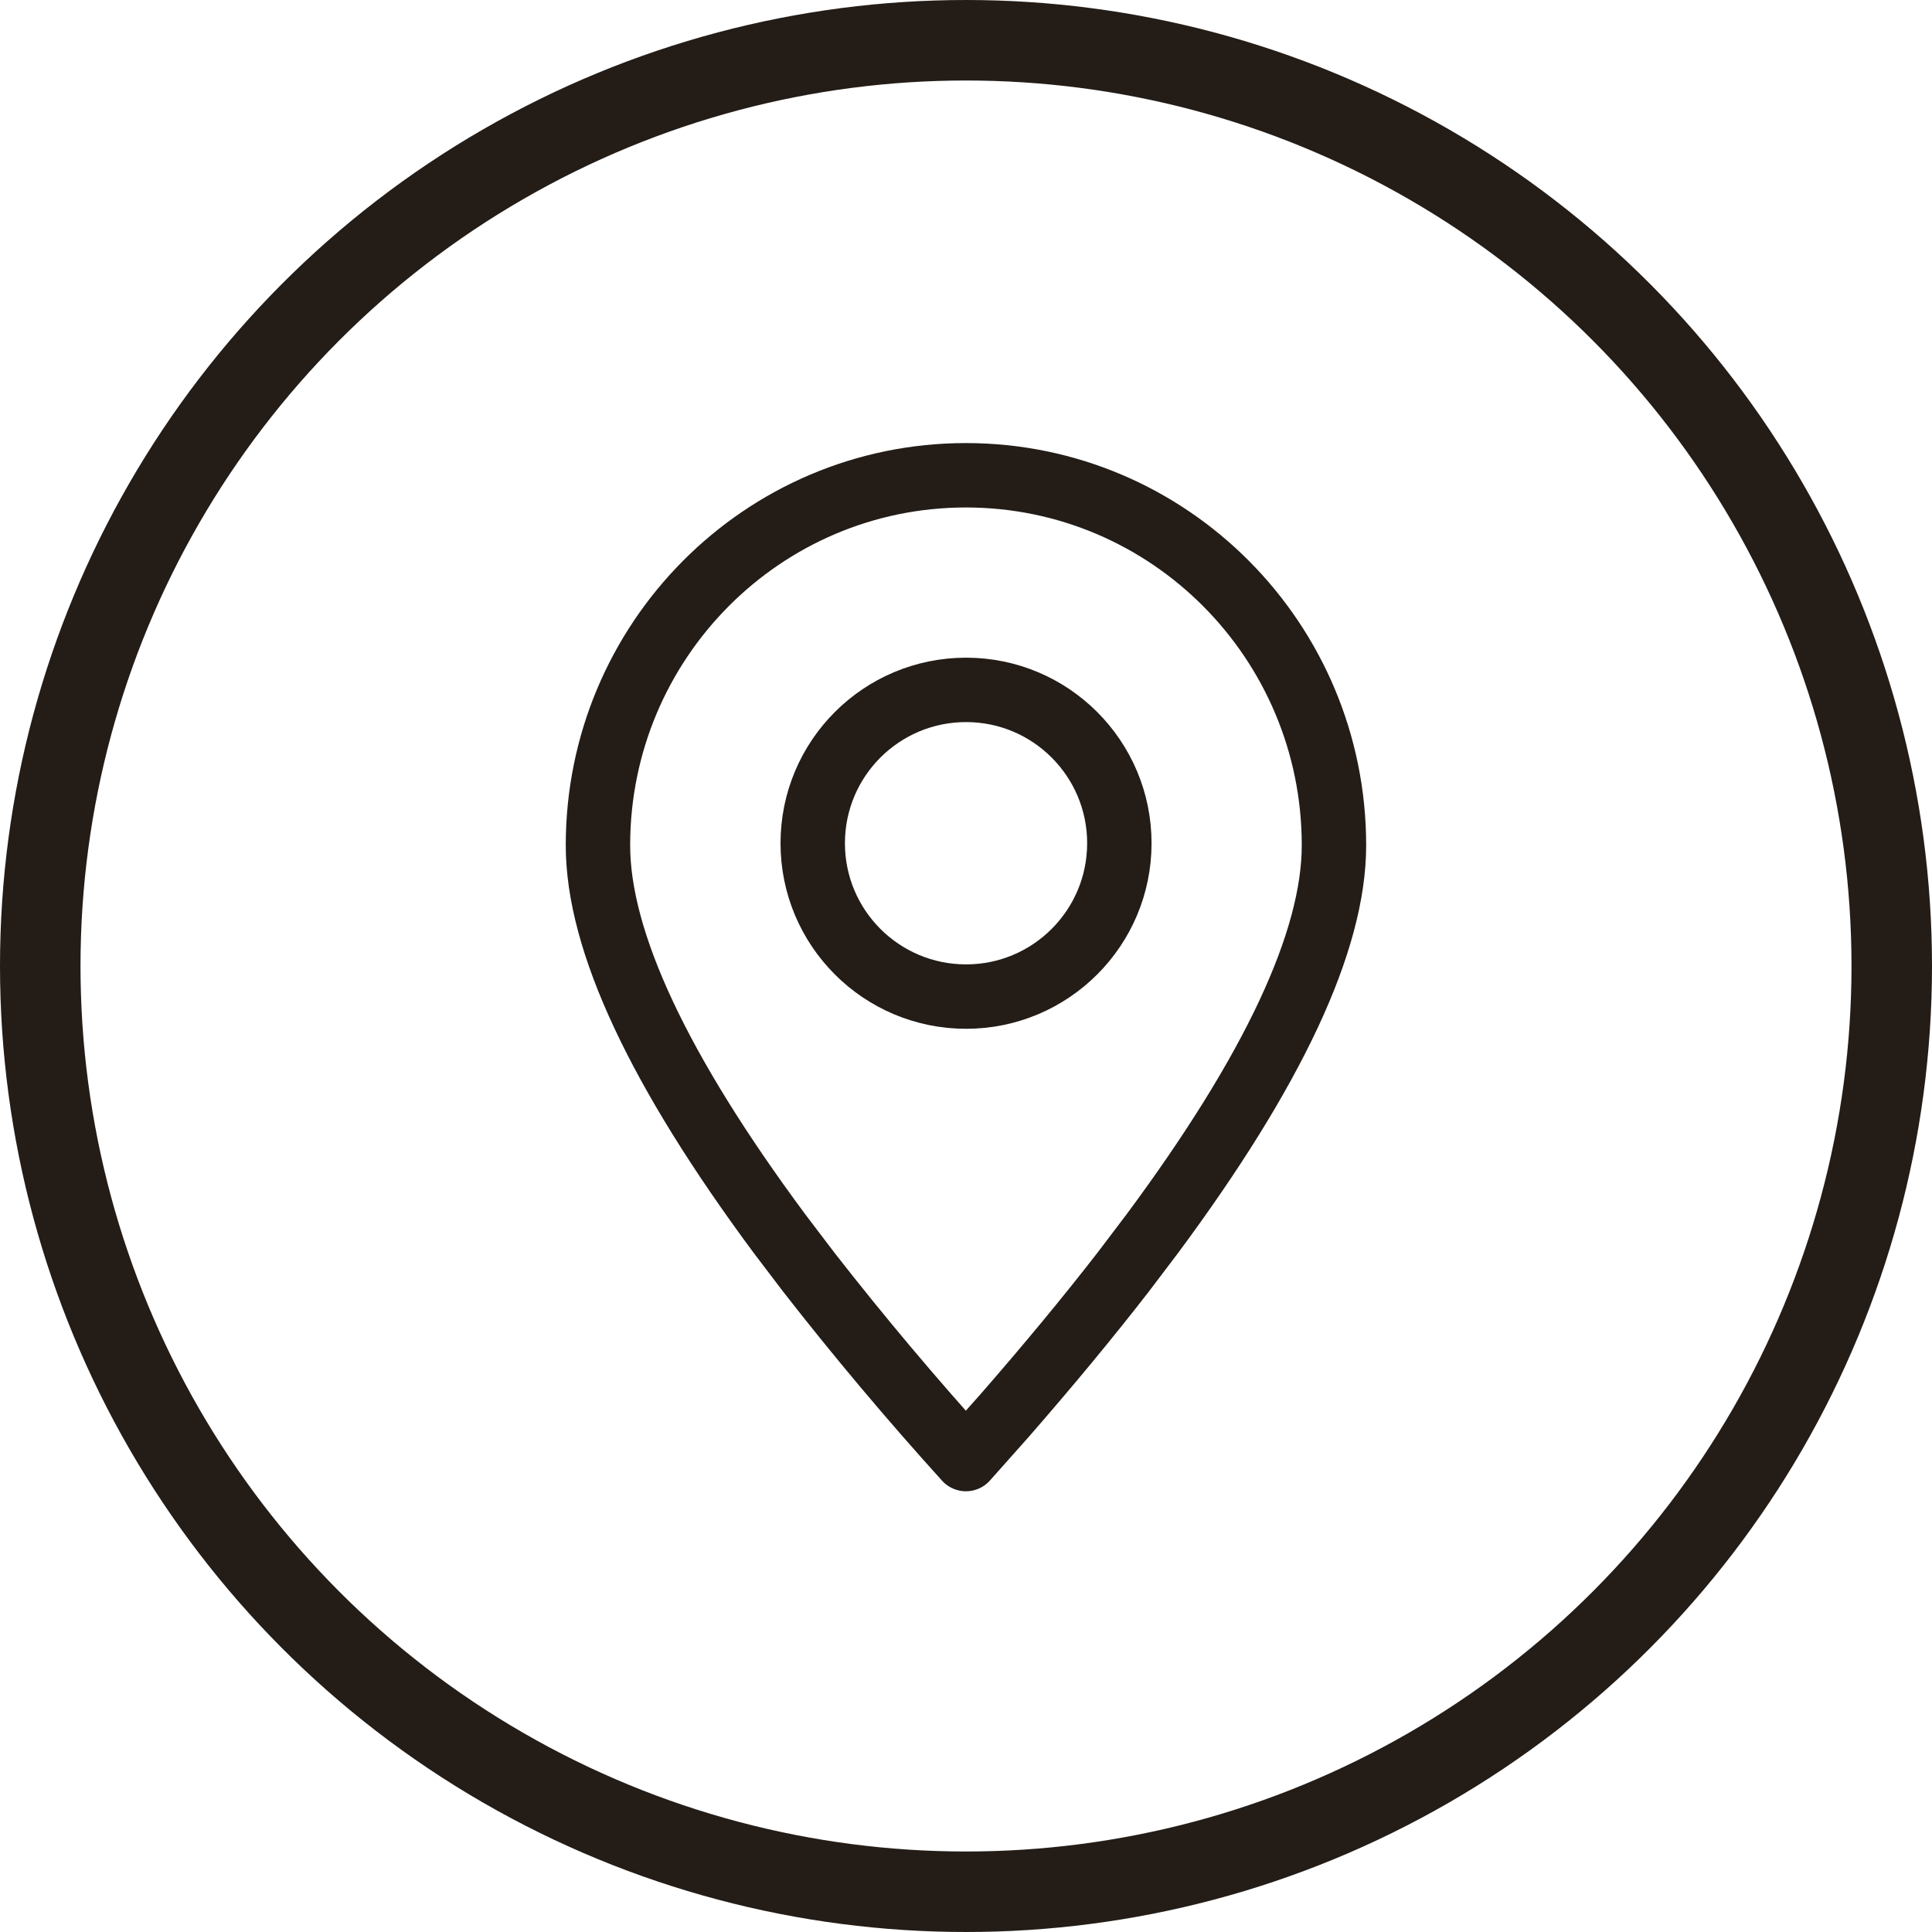 <svg width="24" height="24" viewBox="0 0 24 24" fill="none" xmlns="http://www.w3.org/2000/svg">
<circle cx="12" cy="12" r="11.5" stroke="#231C17"/>
<path fill-rule="evenodd" clip-rule="evenodd" d="M11.999 18.125L12.48 17.584C13.025 16.959 13.516 16.366 13.953 15.802L14.313 15.327C15.818 13.299 16.571 11.69 16.571 10.501C16.571 7.962 14.524 5.904 11.999 5.904C9.474 5.904 7.428 7.962 7.428 10.501C7.428 11.69 8.181 13.299 9.685 15.327L10.046 15.802C10.668 16.6 11.32 17.375 11.999 18.125Z" stroke="#231C17" stroke-width="0.8" stroke-linecap="round" stroke-linejoin="round"/>
<path d="M12.001 12.38C13.052 12.38 13.905 11.527 13.905 10.475C13.905 9.423 13.052 8.57 12.001 8.57C10.948 8.57 10.096 9.423 10.096 10.475C10.096 11.527 10.948 12.38 12.001 12.38Z" stroke="#231C17" stroke-width="0.8" stroke-linecap="round" stroke-linejoin="round"/>
</svg>
